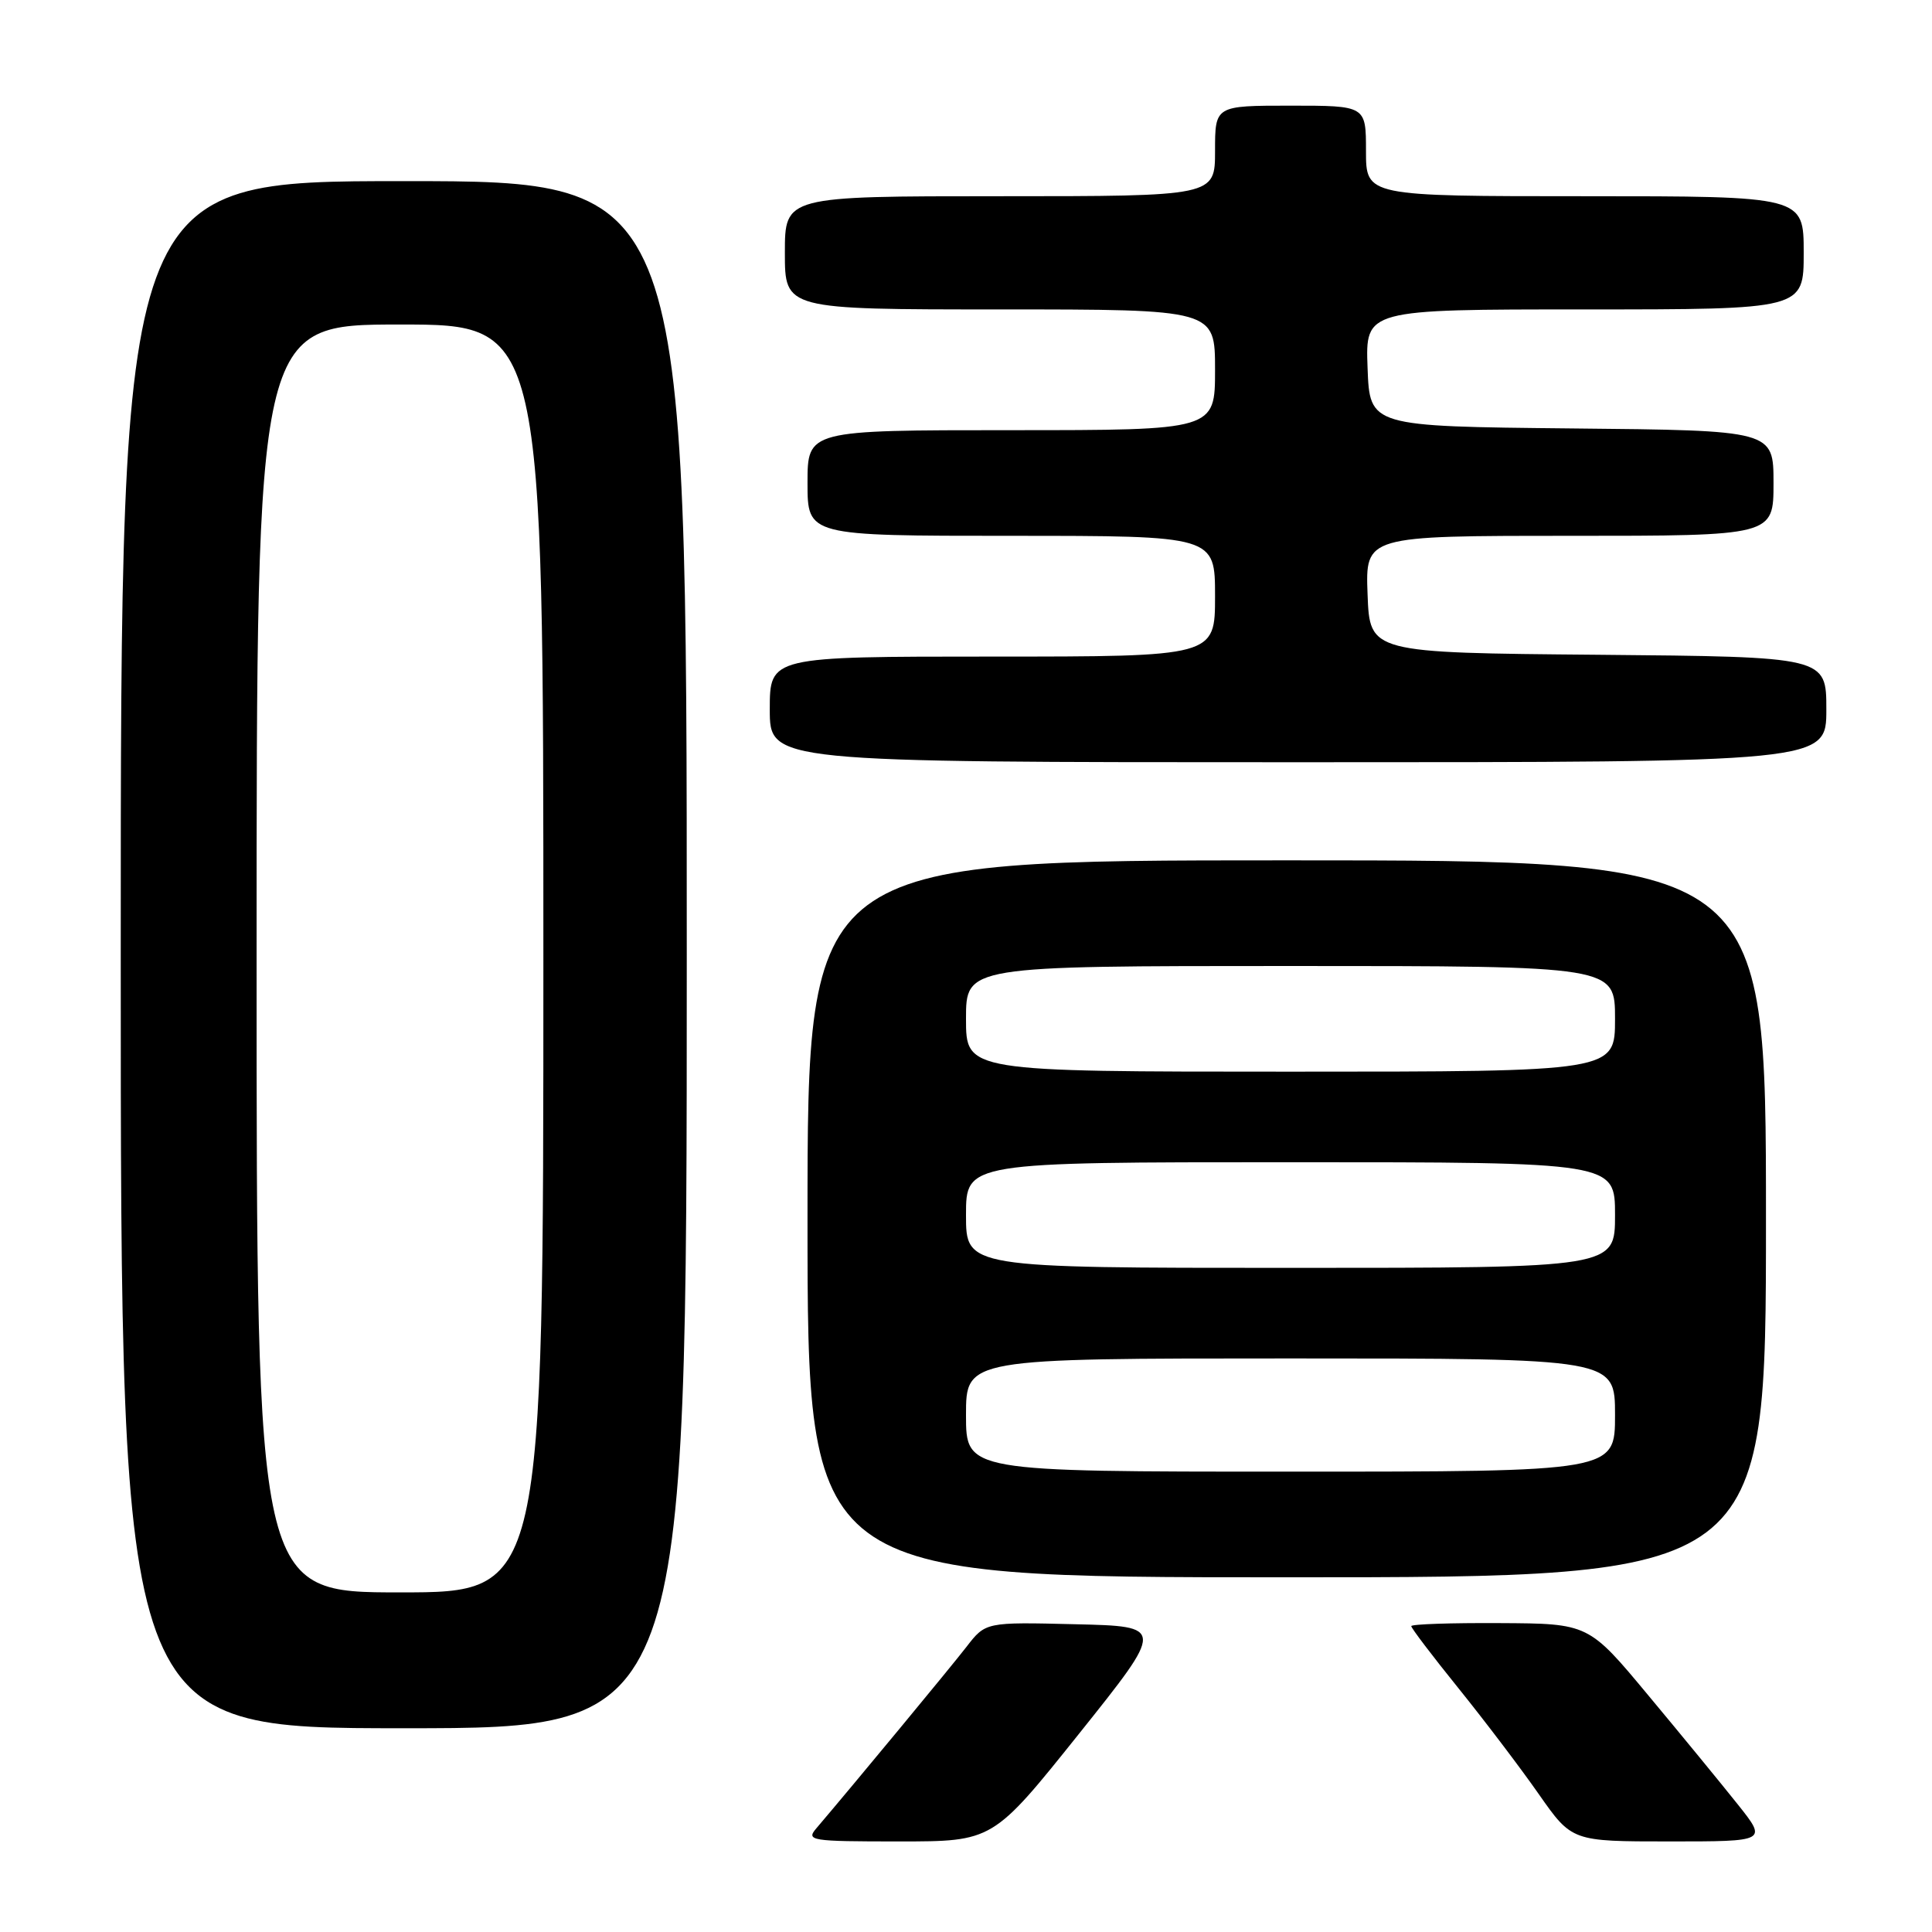 <?xml version="1.0" encoding="UTF-8" standalone="no"?>
<!DOCTYPE svg PUBLIC "-//W3C//DTD SVG 1.1//EN" "http://www.w3.org/Graphics/SVG/1.1/DTD/svg11.dtd" >
<svg xmlns="http://www.w3.org/2000/svg" xmlns:xlink="http://www.w3.org/1999/xlink" version="1.1" viewBox="0 0 256 256">
 <g >
 <path fill="currentColor"
d=" M 142.96 229.75 C 154.35 215.50 154.35 215.50 142.48 215.22 C 130.60 214.93 130.60 214.93 128.06 218.22 C 125.91 220.99 113.18 236.38 108.18 242.25 C 106.77 243.90 107.38 244.00 119.13 244.00 C 131.56 244.00 131.56 244.00 142.96 229.75 Z  M 230.27 239.10 C 228.12 236.40 222.80 229.91 218.43 224.67 C 210.50 215.13 210.50 215.13 198.75 215.07 C 192.29 215.03 187.00 215.21 187.00 215.47 C 187.00 215.74 189.82 219.45 193.27 223.72 C 196.72 228.00 201.51 234.31 203.91 237.75 C 208.29 244.00 208.29 244.00 221.23 244.00 C 234.17 244.00 234.17 244.00 230.27 239.10 Z  M 91.00 126.50 C 91.00 24.00 91.00 24.00 53.50 24.00 C 16.00 24.00 16.00 24.00 16.00 126.50 C 16.00 229.00 16.00 229.00 53.50 229.00 C 91.00 229.00 91.00 229.00 91.00 126.50 Z  M 234.00 161.50 C 234.00 114.00 234.00 114.00 170.50 114.00 C 107.00 114.00 107.00 114.00 107.00 161.50 C 107.00 209.00 107.00 209.00 170.50 209.00 C 234.00 209.00 234.00 209.00 234.00 161.50 Z  M 242.00 94.01 C 242.00 87.03 242.00 87.03 211.75 86.76 C 181.50 86.50 181.50 86.50 181.21 78.75 C 180.92 71.00 180.92 71.00 207.96 71.00 C 235.00 71.00 235.00 71.00 235.00 64.02 C 235.00 57.03 235.00 57.03 208.25 56.77 C 181.50 56.50 181.50 56.50 181.21 48.75 C 180.92 41.00 180.92 41.00 209.96 41.00 C 239.00 41.00 239.00 41.00 239.00 33.50 C 239.00 26.00 239.00 26.00 210.00 26.00 C 181.00 26.00 181.00 26.00 181.00 20.00 C 181.00 14.00 181.00 14.00 171.00 14.00 C 161.00 14.00 161.00 14.00 161.00 20.00 C 161.00 26.00 161.00 26.00 132.50 26.00 C 104.00 26.00 104.00 26.00 104.00 33.50 C 104.00 41.00 104.00 41.00 132.50 41.00 C 161.00 41.00 161.00 41.00 161.00 49.00 C 161.00 57.00 161.00 57.00 134.00 57.00 C 107.00 57.00 107.00 57.00 107.00 64.00 C 107.00 71.00 107.00 71.00 134.00 71.00 C 161.00 71.00 161.00 71.00 161.00 79.00 C 161.00 87.00 161.00 87.00 131.50 87.00 C 102.00 87.00 102.00 87.00 102.00 94.00 C 102.00 101.00 102.00 101.00 172.00 101.00 C 242.00 101.00 242.00 101.00 242.00 94.01 Z  M 34.00 127.00 C 34.00 43.00 34.00 43.00 53.00 43.00 C 72.00 43.00 72.00 43.00 72.00 127.00 C 72.00 211.00 72.00 211.00 53.00 211.00 C 34.00 211.00 34.00 211.00 34.00 127.00 Z  M 128.00 187.50 C 128.00 180.00 128.00 180.00 171.00 180.00 C 214.00 180.00 214.00 180.00 214.00 187.50 C 214.00 195.00 214.00 195.00 171.00 195.00 C 128.00 195.00 128.00 195.00 128.00 187.50 Z  M 128.00 161.00 C 128.00 154.00 128.00 154.00 171.00 154.00 C 214.00 154.00 214.00 154.00 214.00 161.00 C 214.00 168.00 214.00 168.00 171.00 168.00 C 128.00 168.00 128.00 168.00 128.00 161.00 Z  M 128.00 135.00 C 128.00 128.00 128.00 128.00 171.00 128.00 C 214.00 128.00 214.00 128.00 214.00 135.00 C 214.00 142.00 214.00 142.00 171.00 142.00 C 128.00 142.00 128.00 142.00 128.00 135.00 Z "/>
</g>
</svg>